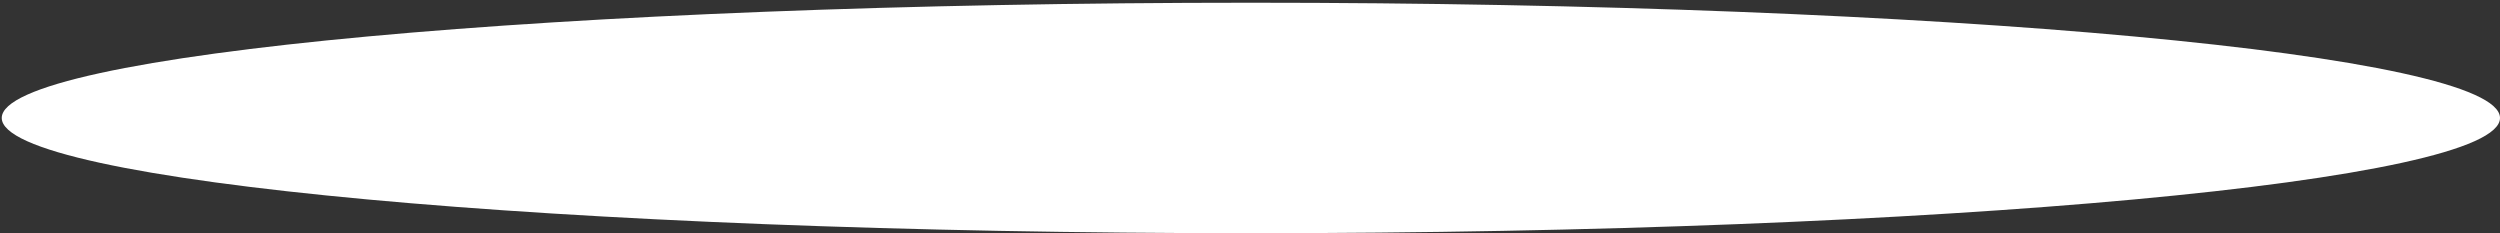<?xml version="1.0" encoding="UTF-8" standalone="no"?><svg width='268' height='25' viewBox='0 0 268 25' fill='none' xmlns='http://www.w3.org/2000/svg'>
<rect x="0" y="0" width="268" height="25" fill="#333333" stroke="none"/>
<path d='M134.093 25C208.048 25 268 19.469 268 12.646C268 5.823 208.048 0.292 134.093 0.292C60.139 0.292 0.187 5.823 0.187 12.646C0.187 19.469 60.139 25 134.093 25Z' fill='white'/>
</svg>
